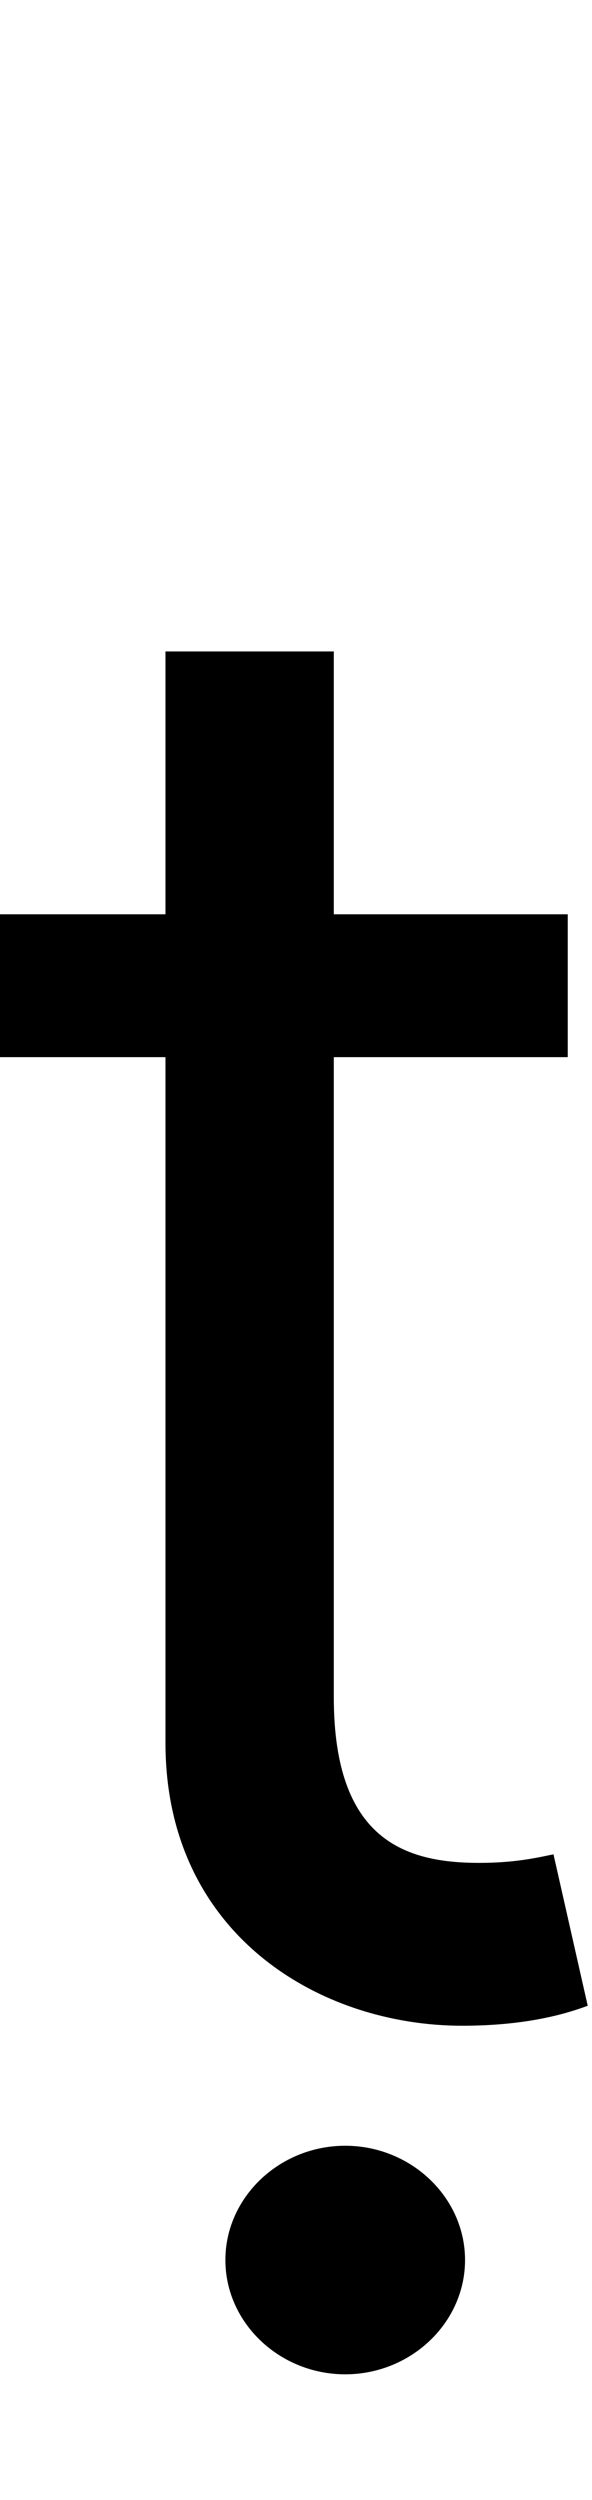 <svg id="svg-tdotbelow" xmlns="http://www.w3.org/2000/svg" width="83" height="350"><path d="M884 -1536H556V-1904H320V-1536H88V-1336H320V-376C320 -108 536 20 736 20C824 20 880 4 912 -8L864 -220C844 -216 812 -208 760 -208C656 -208 556 -240 556 -440V-1336H884ZM572 508C664 508 740 436 740 348C740 260 664 188 572 188C480 188 404 260 404 348C404 436 480 508 572 508Z" transform="translate(-8.8 281.6) scale(0.1)"/></svg>
